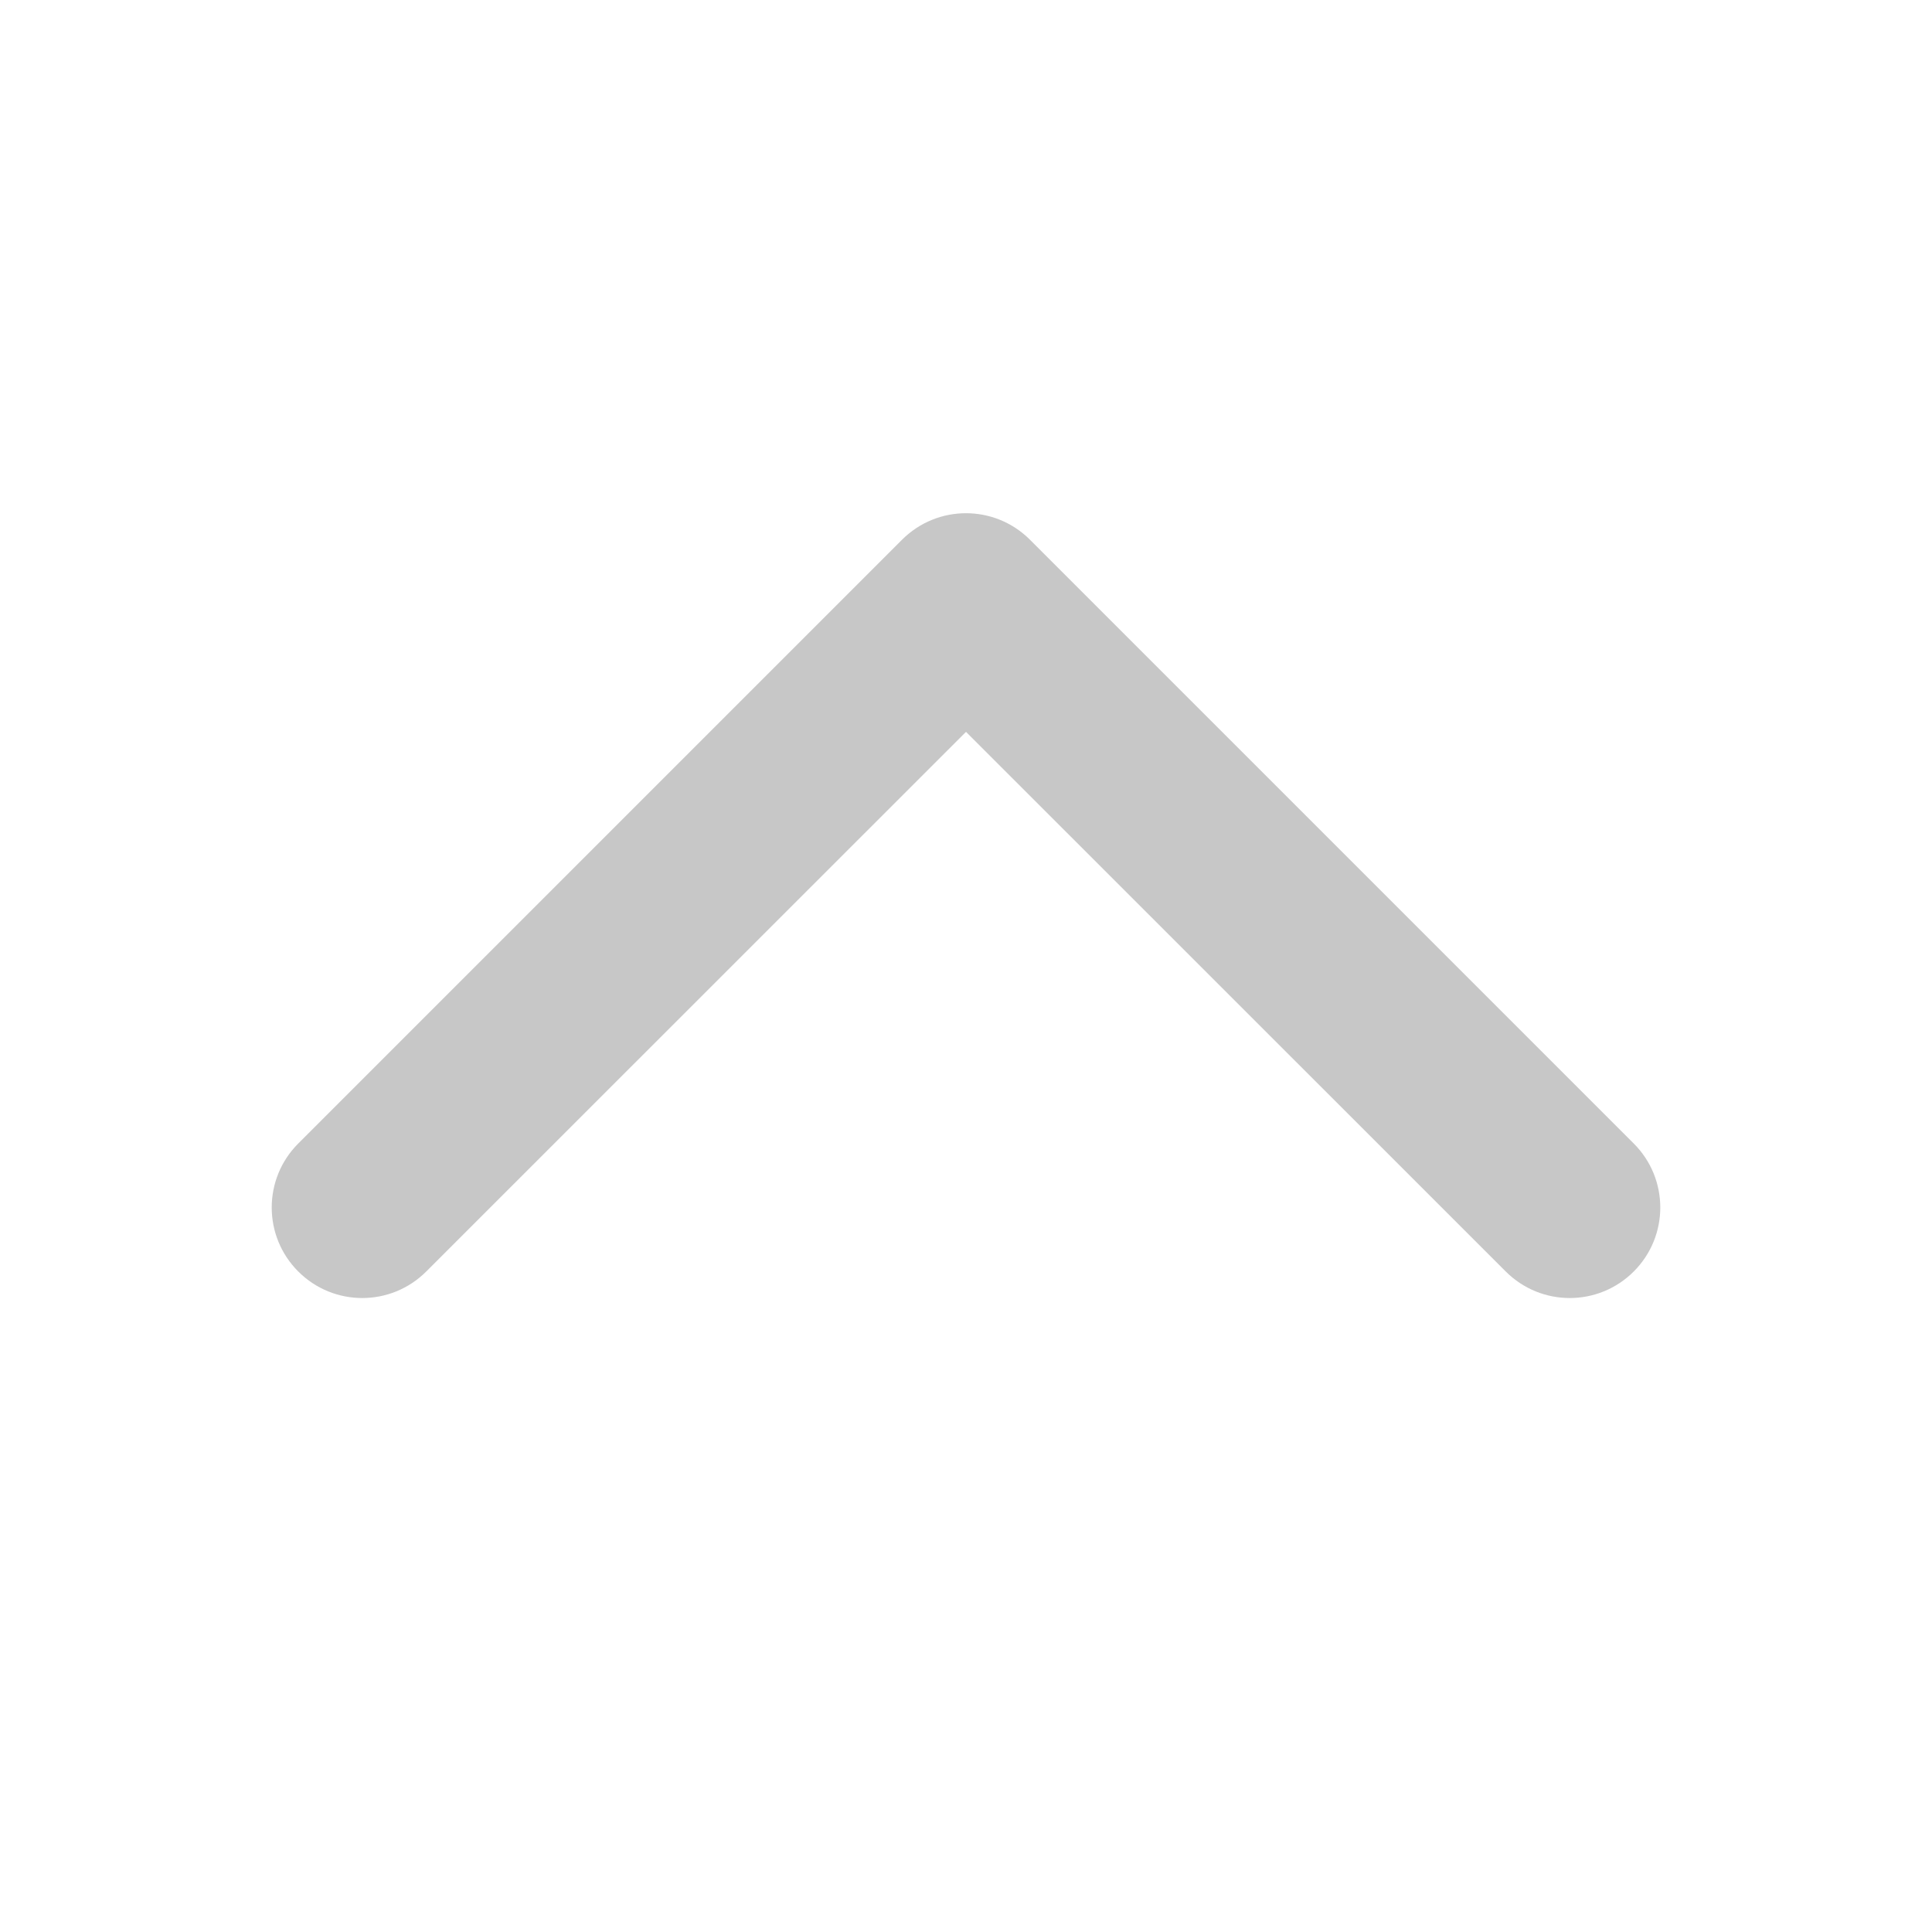 <svg width="16" height="16" viewBox="0 0 16 16" fill="none" xmlns="http://www.w3.org/2000/svg">
<path d="M13.53 10.53C13.237 10.823 12.763 10.823 12.47 10.53L8 6.061L3.53 10.53C3.237 10.823 2.763 10.823 2.47 10.53C2.177 10.237 2.177 9.763 2.47 9.47L7.47 4.47C7.763 4.177 8.237 4.177 8.53 4.47L13.53 9.47C13.823 9.763 13.823 10.237 13.53 10.53Z" fill="#C7C7C7"/>
</svg>
